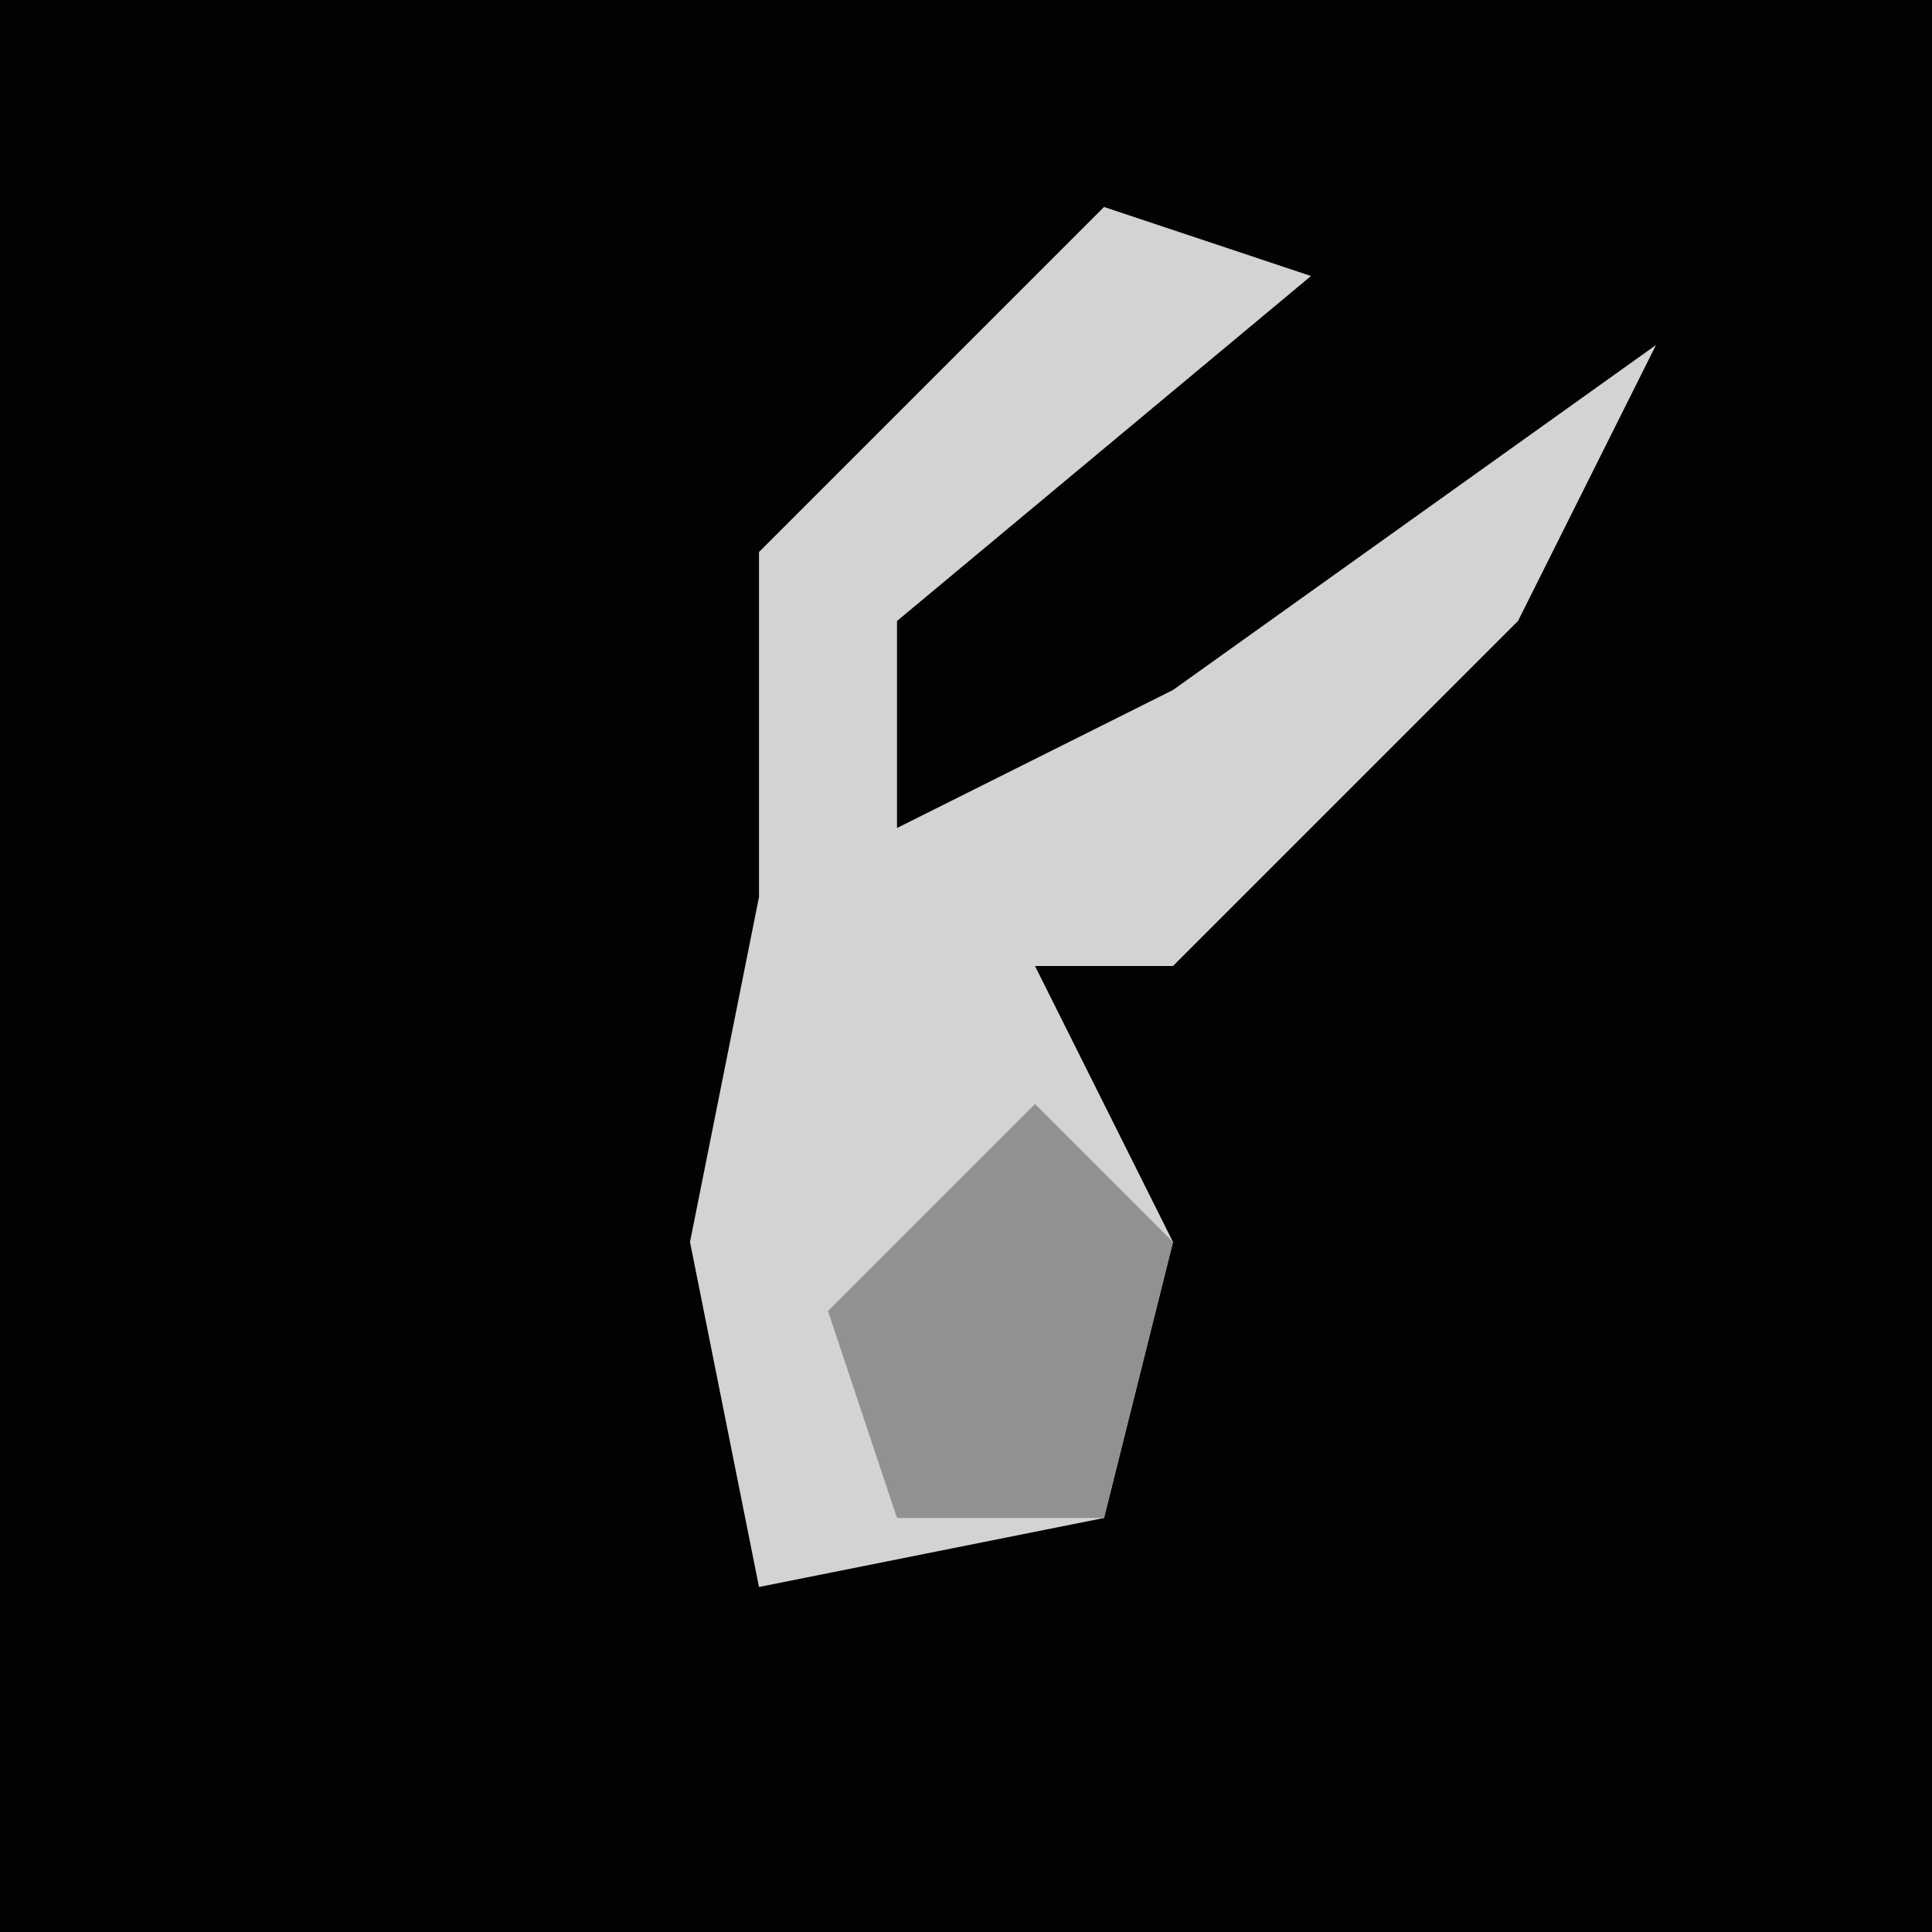 <?xml version="1.0" encoding="UTF-8"?>
<svg version="1.1" xmlns="http://www.w3.org/2000/svg" width="28" height="28">
<path d="M0,0 L28,0 L28,28 L0,28 Z " fill="#020202" transform="translate(0,0)"/>
<path d="M0,0 L3,1 L-3,6 L-3,9 L1,7 L8,2 L6,6 L1,11 L-1,11 L1,15 L0,19 L-5,20 L-6,15 L-5,10 L-5,5 Z " fill="#D3D3D3" transform="translate(16,3)"/>
<path d="M0,0 L2,2 L1,6 L-2,6 L-3,3 Z " fill="#919191" transform="translate(15,16)"/>
</svg>
